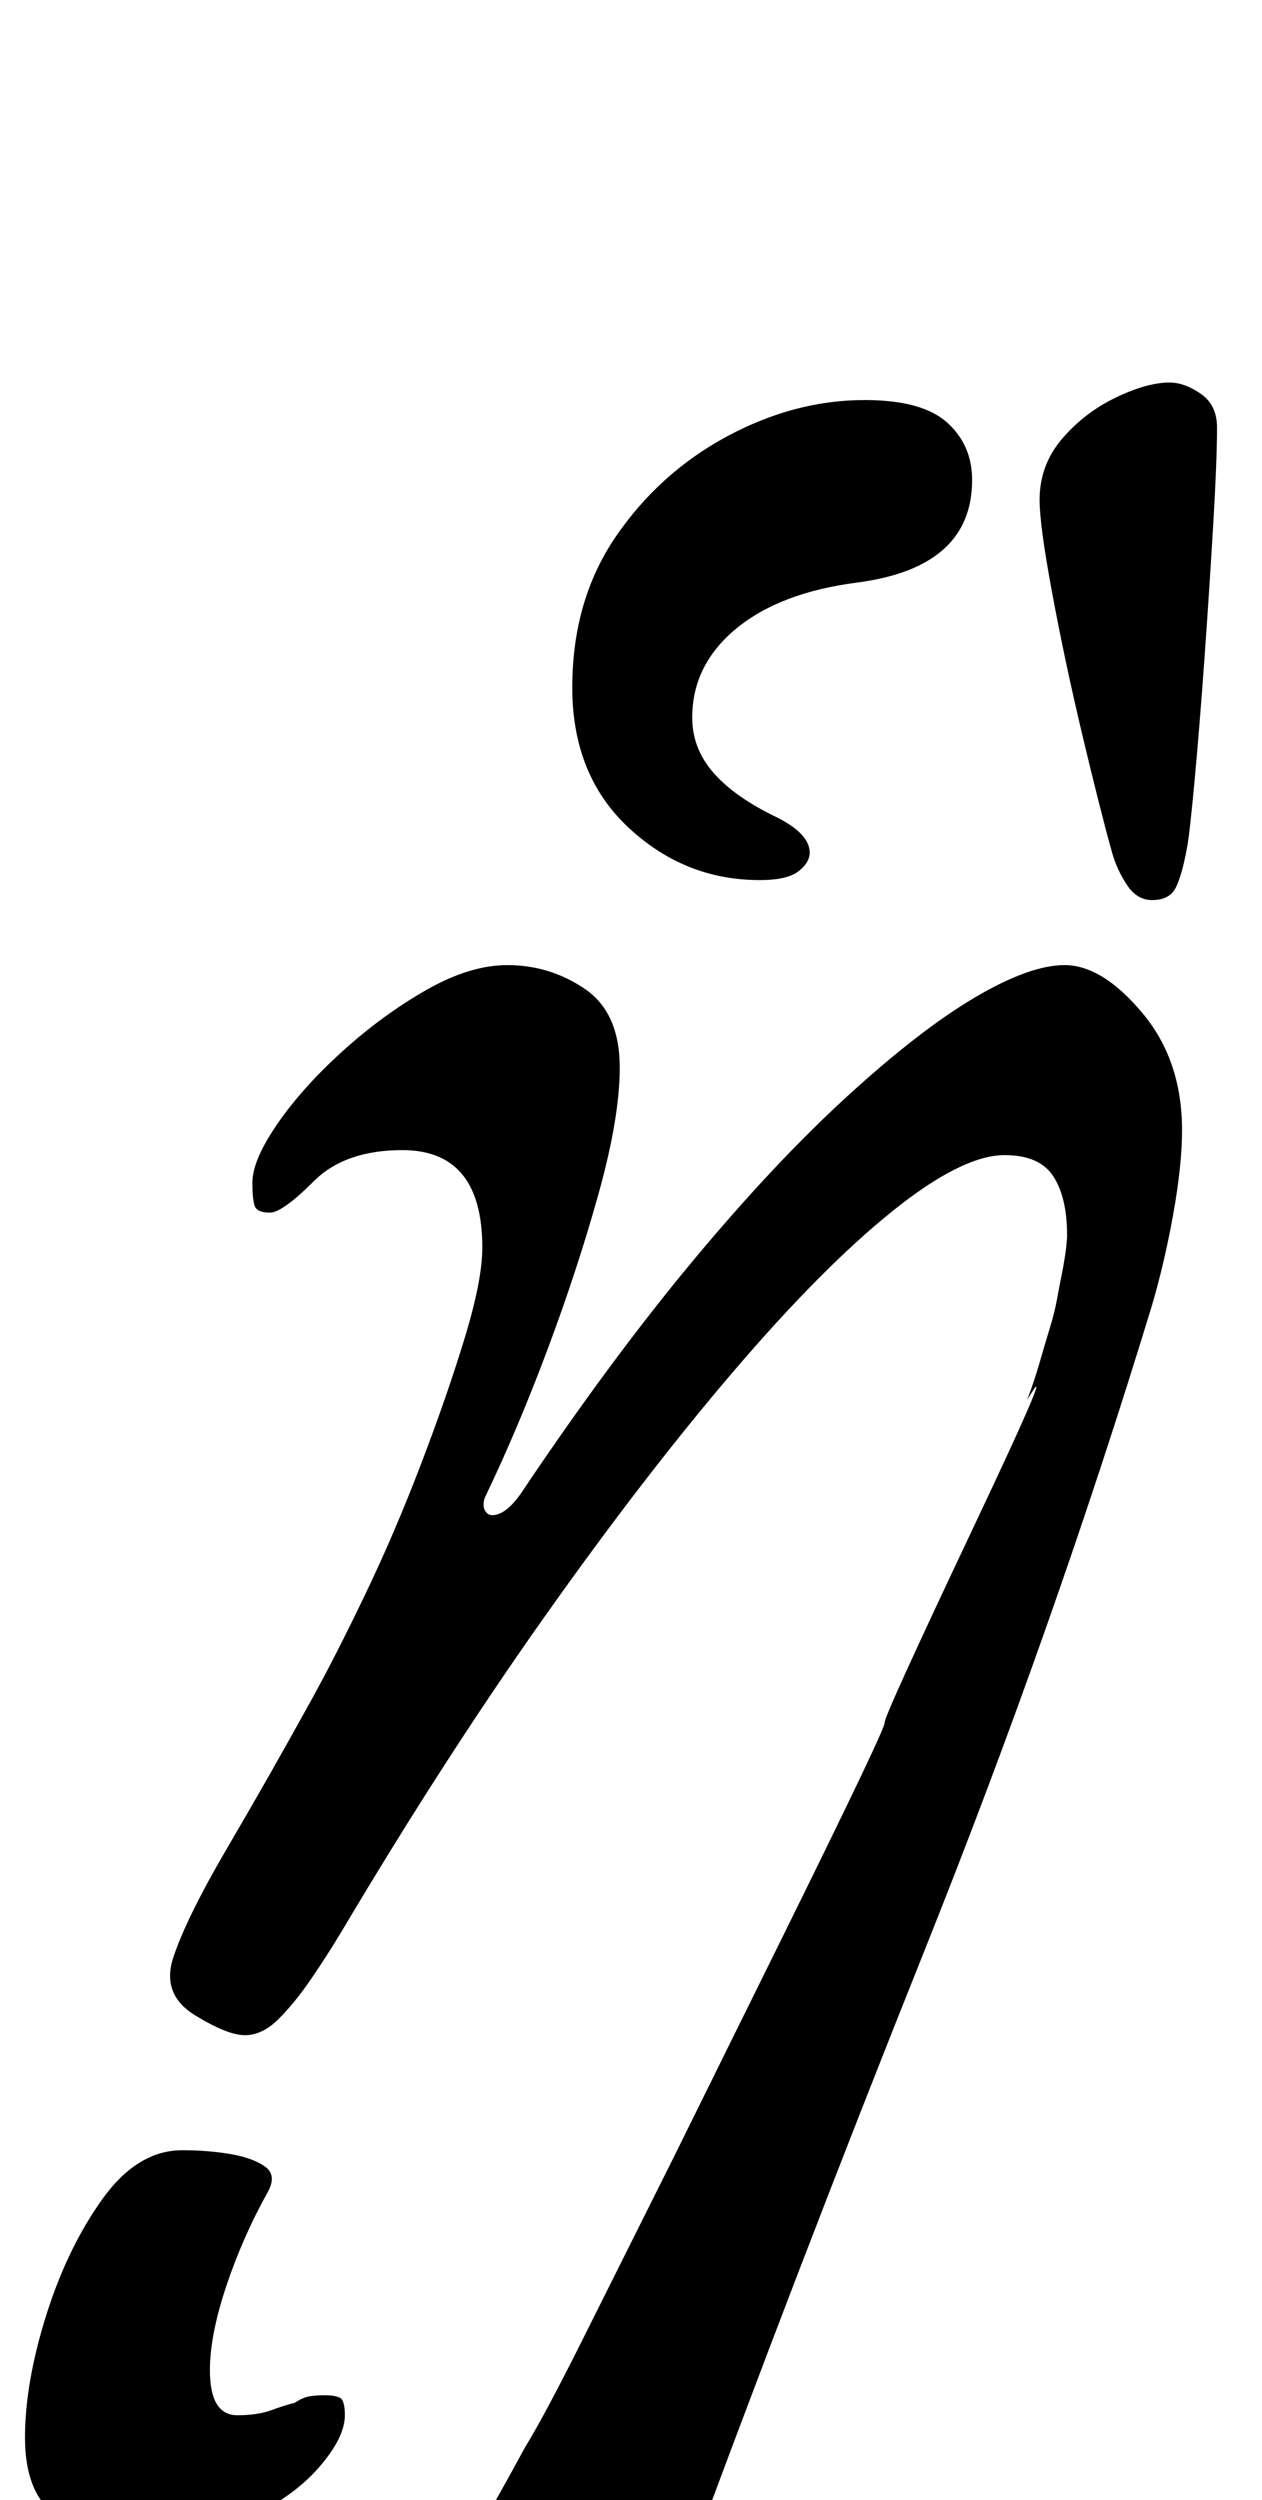 <?xml version="1.0" standalone="no"?>
<!DOCTYPE svg PUBLIC "-//W3C//DTD SVG 1.1//EN" "http://www.w3.org/Graphics/SVG/1.1/DTD/svg11.dtd" >
<svg xmlns="http://www.w3.org/2000/svg" xmlns:xlink="http://www.w3.org/1999/xlink" version="1.1" viewBox="-44 0 505 1000">
  <g transform="matrix(1 0 0 -1 0 800)">
   <path fill="currentColor"
d="M189 -285q-19 0 -33.5 15.5t-14.5 31.5t6 25.5t19 33.5q8 13 23.5 44l36 72t42.5 86t42 88t35 77t22 52q3 8 5 15t4 13.5t3 12t2 10.5t1.5 9t0.5 6q0 15 -5.5 23.5t-19.5 8.5q-17 0 -45 -22.5t-63.5 -64t-75.5 -98t-81 -125.5q-6 -10 -12.5 -19.5t-13 -16t-13.5 -6.5
t-20 8t-9 22q5 16 22 45t33 58q10 18 22 43t22.5 52.5t17.5 50.5t7 36q0 39 -32 39q-23 0 -35.5 -12.5t-17.5 -12.5t-6 2.5t-1 9.5q0 9 10 23.5t26 29t33.5 24.5t32.5 10q17 0 31 -9.5t14 -31.5q0 -20 -8.5 -50.5t-20.5 -62.5t-25 -59q-1 -3 0 -5t3 -2q6 0 13 11
q35 52 67.5 91t61.5 65.5t51 39.5t36 13q15 0 31 -19t16 -47q0 -14 -3.5 -33.5t-8.5 -36.5q-39 -128 -91 -258t-98 -255q-8 -22 -17.5 -36t-21.5 -14zM417 440q-6 0 -10 6t-6 13q-5 18 -12 47.5t-12 56.5t-5 37q0 14 9 24.5t21.5 16.5t21.5 6q6 0 12.5 -4.5t6.5 -13.5
q0 -13 -1.5 -38.5t-3.5 -53.5t-4 -49.5t-3 -26.5q-2 -11 -4.5 -16t-9.5 -5zM260 448q-30 0 -52.5 21t-22.5 56t17.5 60.5t44.5 40t55 14.5q23 0 33 -9t10 -23q0 -35 -46 -41q-31 -4 -48.5 -18.5t-17.5 -35.5q0 -12 8 -21.5t24 -17.5q15 -7 15 -15q0 -4 -4.5 -7.5t-15.5 -3.5
zM12 -216q-19 0 -32.5 9t-13.5 32q0 22 8.5 49t22.5 46.5t32 19.5q10 0 19 -1.5t14 -5t1 -10.5q-10 -18 -16.5 -37.5t-6.5 -33.5q0 -18 11 -18q8 0 13.5 2t9.5 3q3 2 5.5 2.5t6.5 0.5t6 -1t2 -7q0 -9 -10.5 -21t-29 -20.5t-42.5 -8.5z" />
  </g>

</svg>
